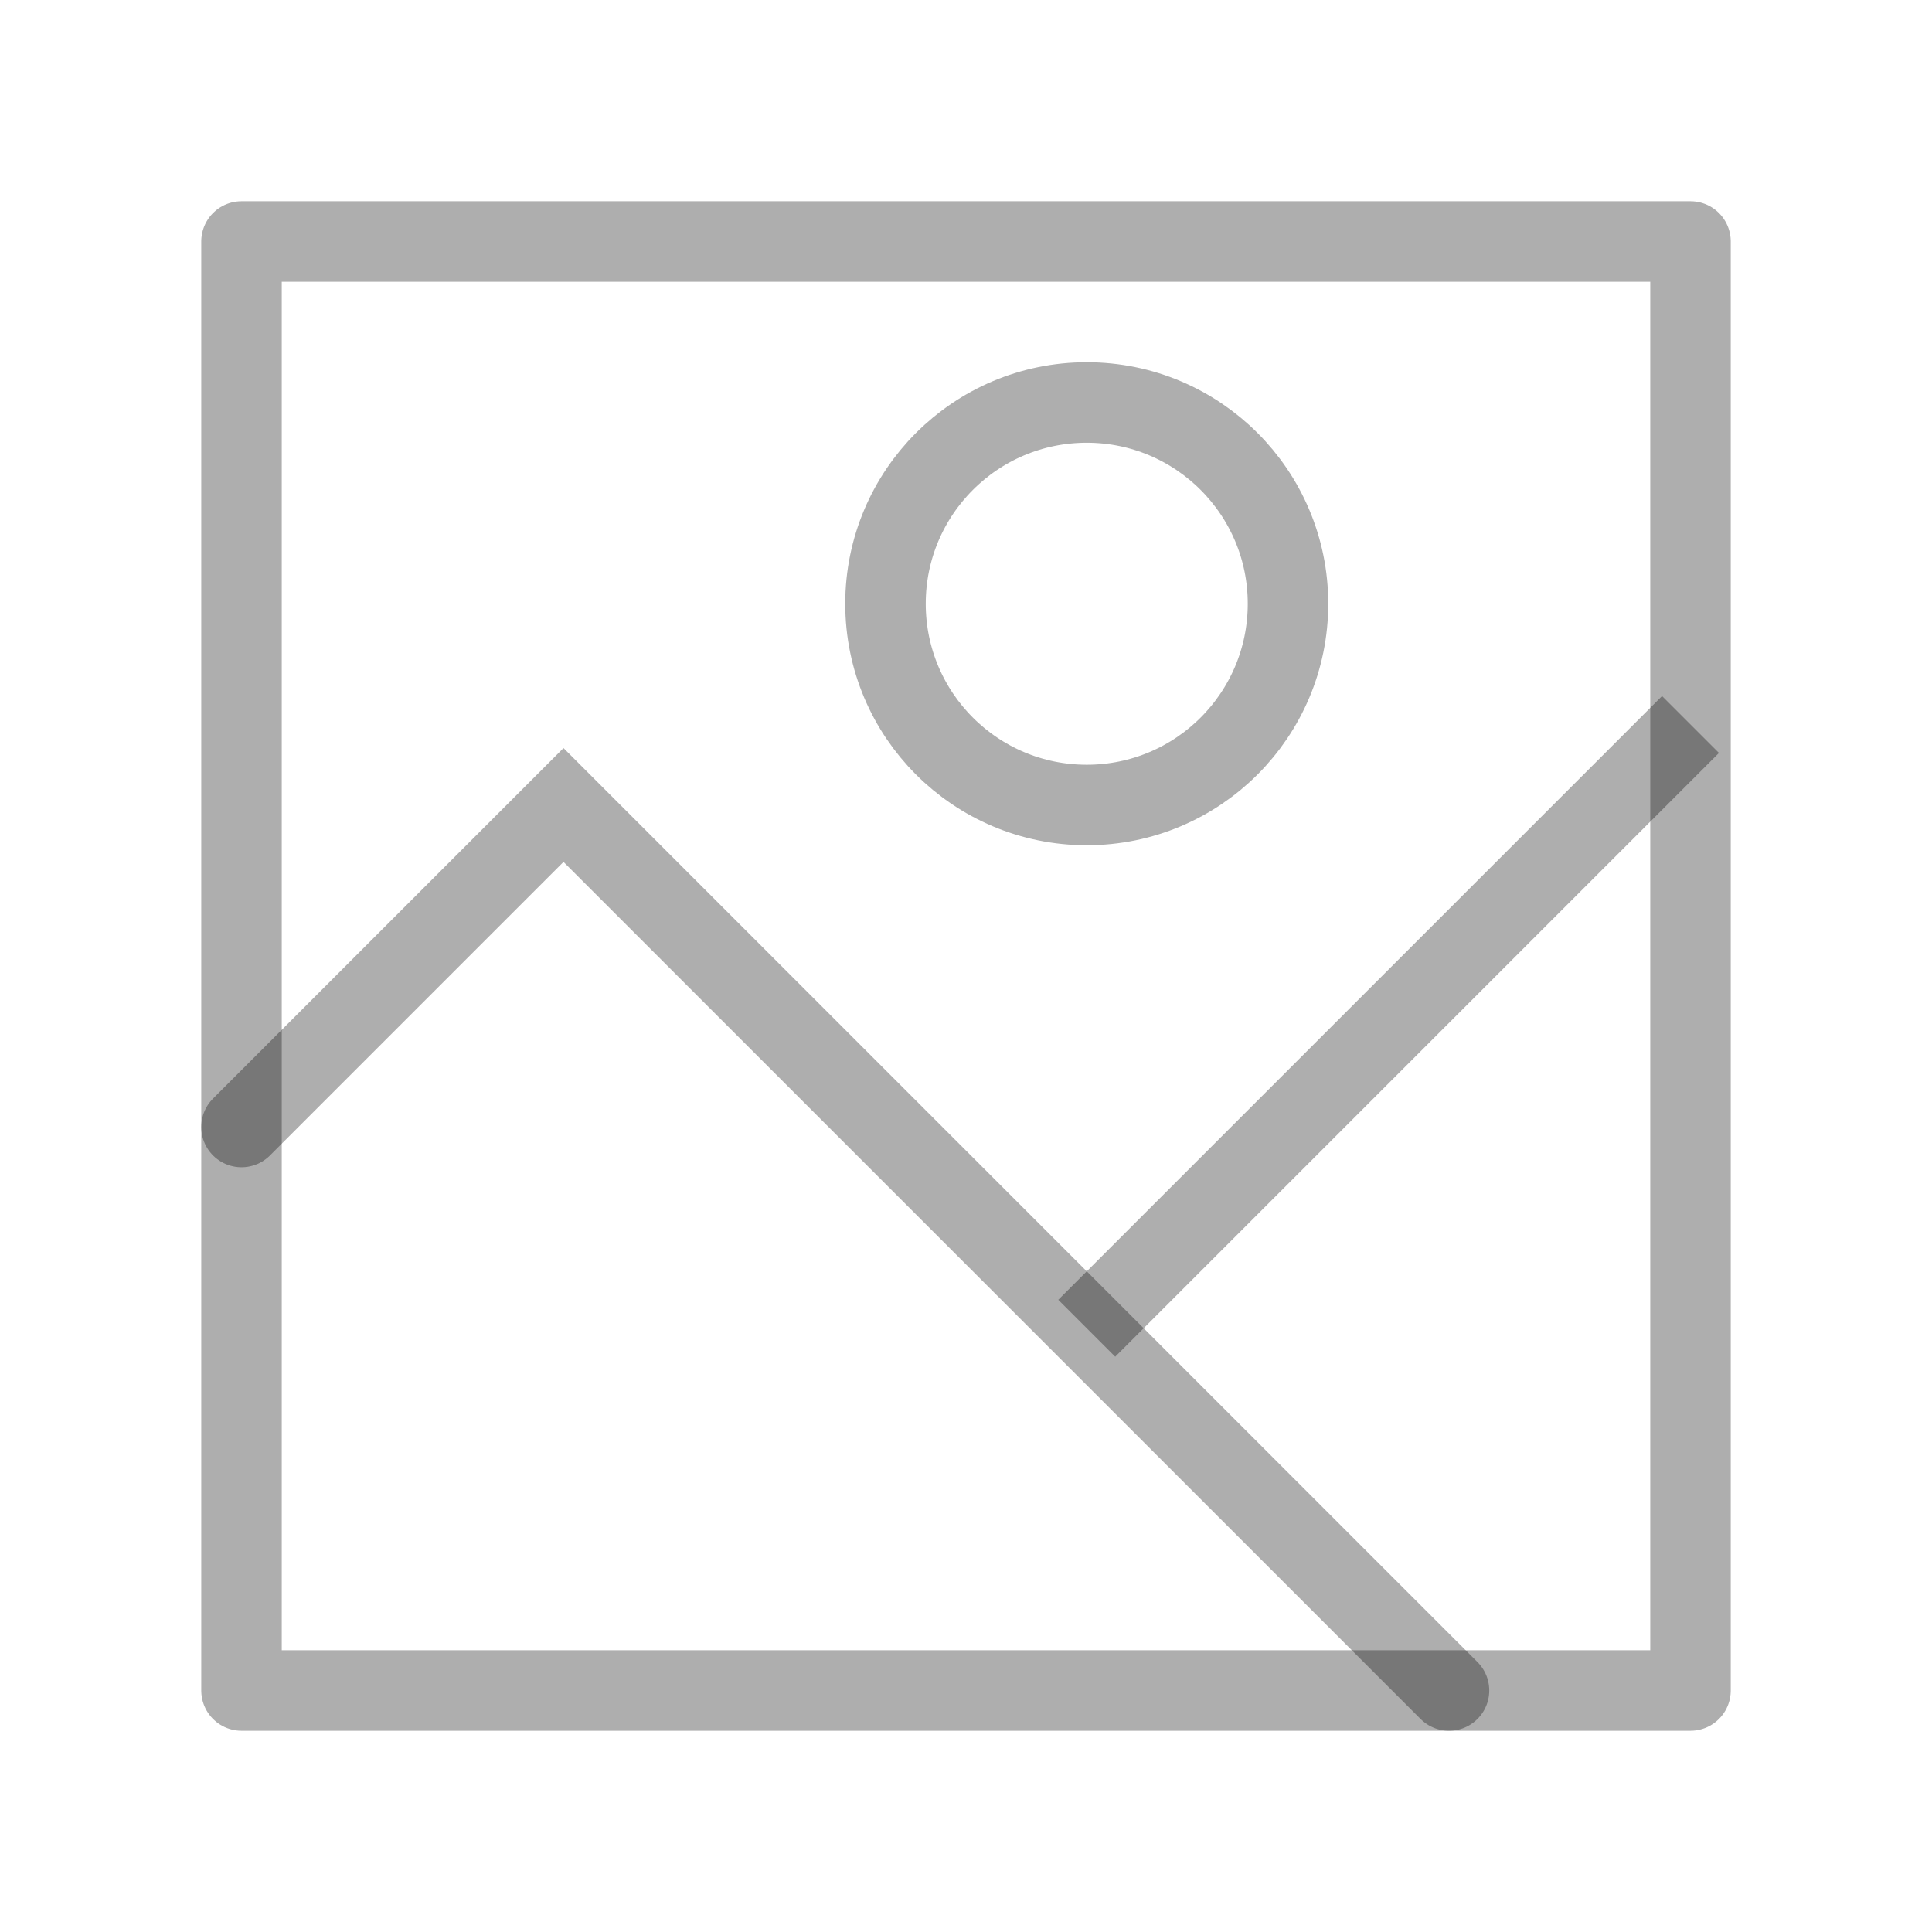 <svg fill="none" height="24" viewBox="0 0 24 24" width="24" xmlns="http://www.w3.org/2000/svg"><g stroke="#000" stroke-opacity=".32"><path d="m21 3h18v18h-18z" stroke-linecap="round" stroke-linejoin="round" transform="matrix(0 1 -1 0 24 -18)"/><path d="m3 14 4-4 11 11" stroke-linecap="round"/><path clip-rule="evenodd" d="m13.5 10c1.381 0 2.5-1.119 2.5-2.5s-1.119-2.5-2.5-2.5-2.5 1.119-2.5 2.5 1.119 2.5 2.5 2.5z" fill-rule="evenodd"/><path d="m13.5 16.5 7.5-7.5"/></g></svg>